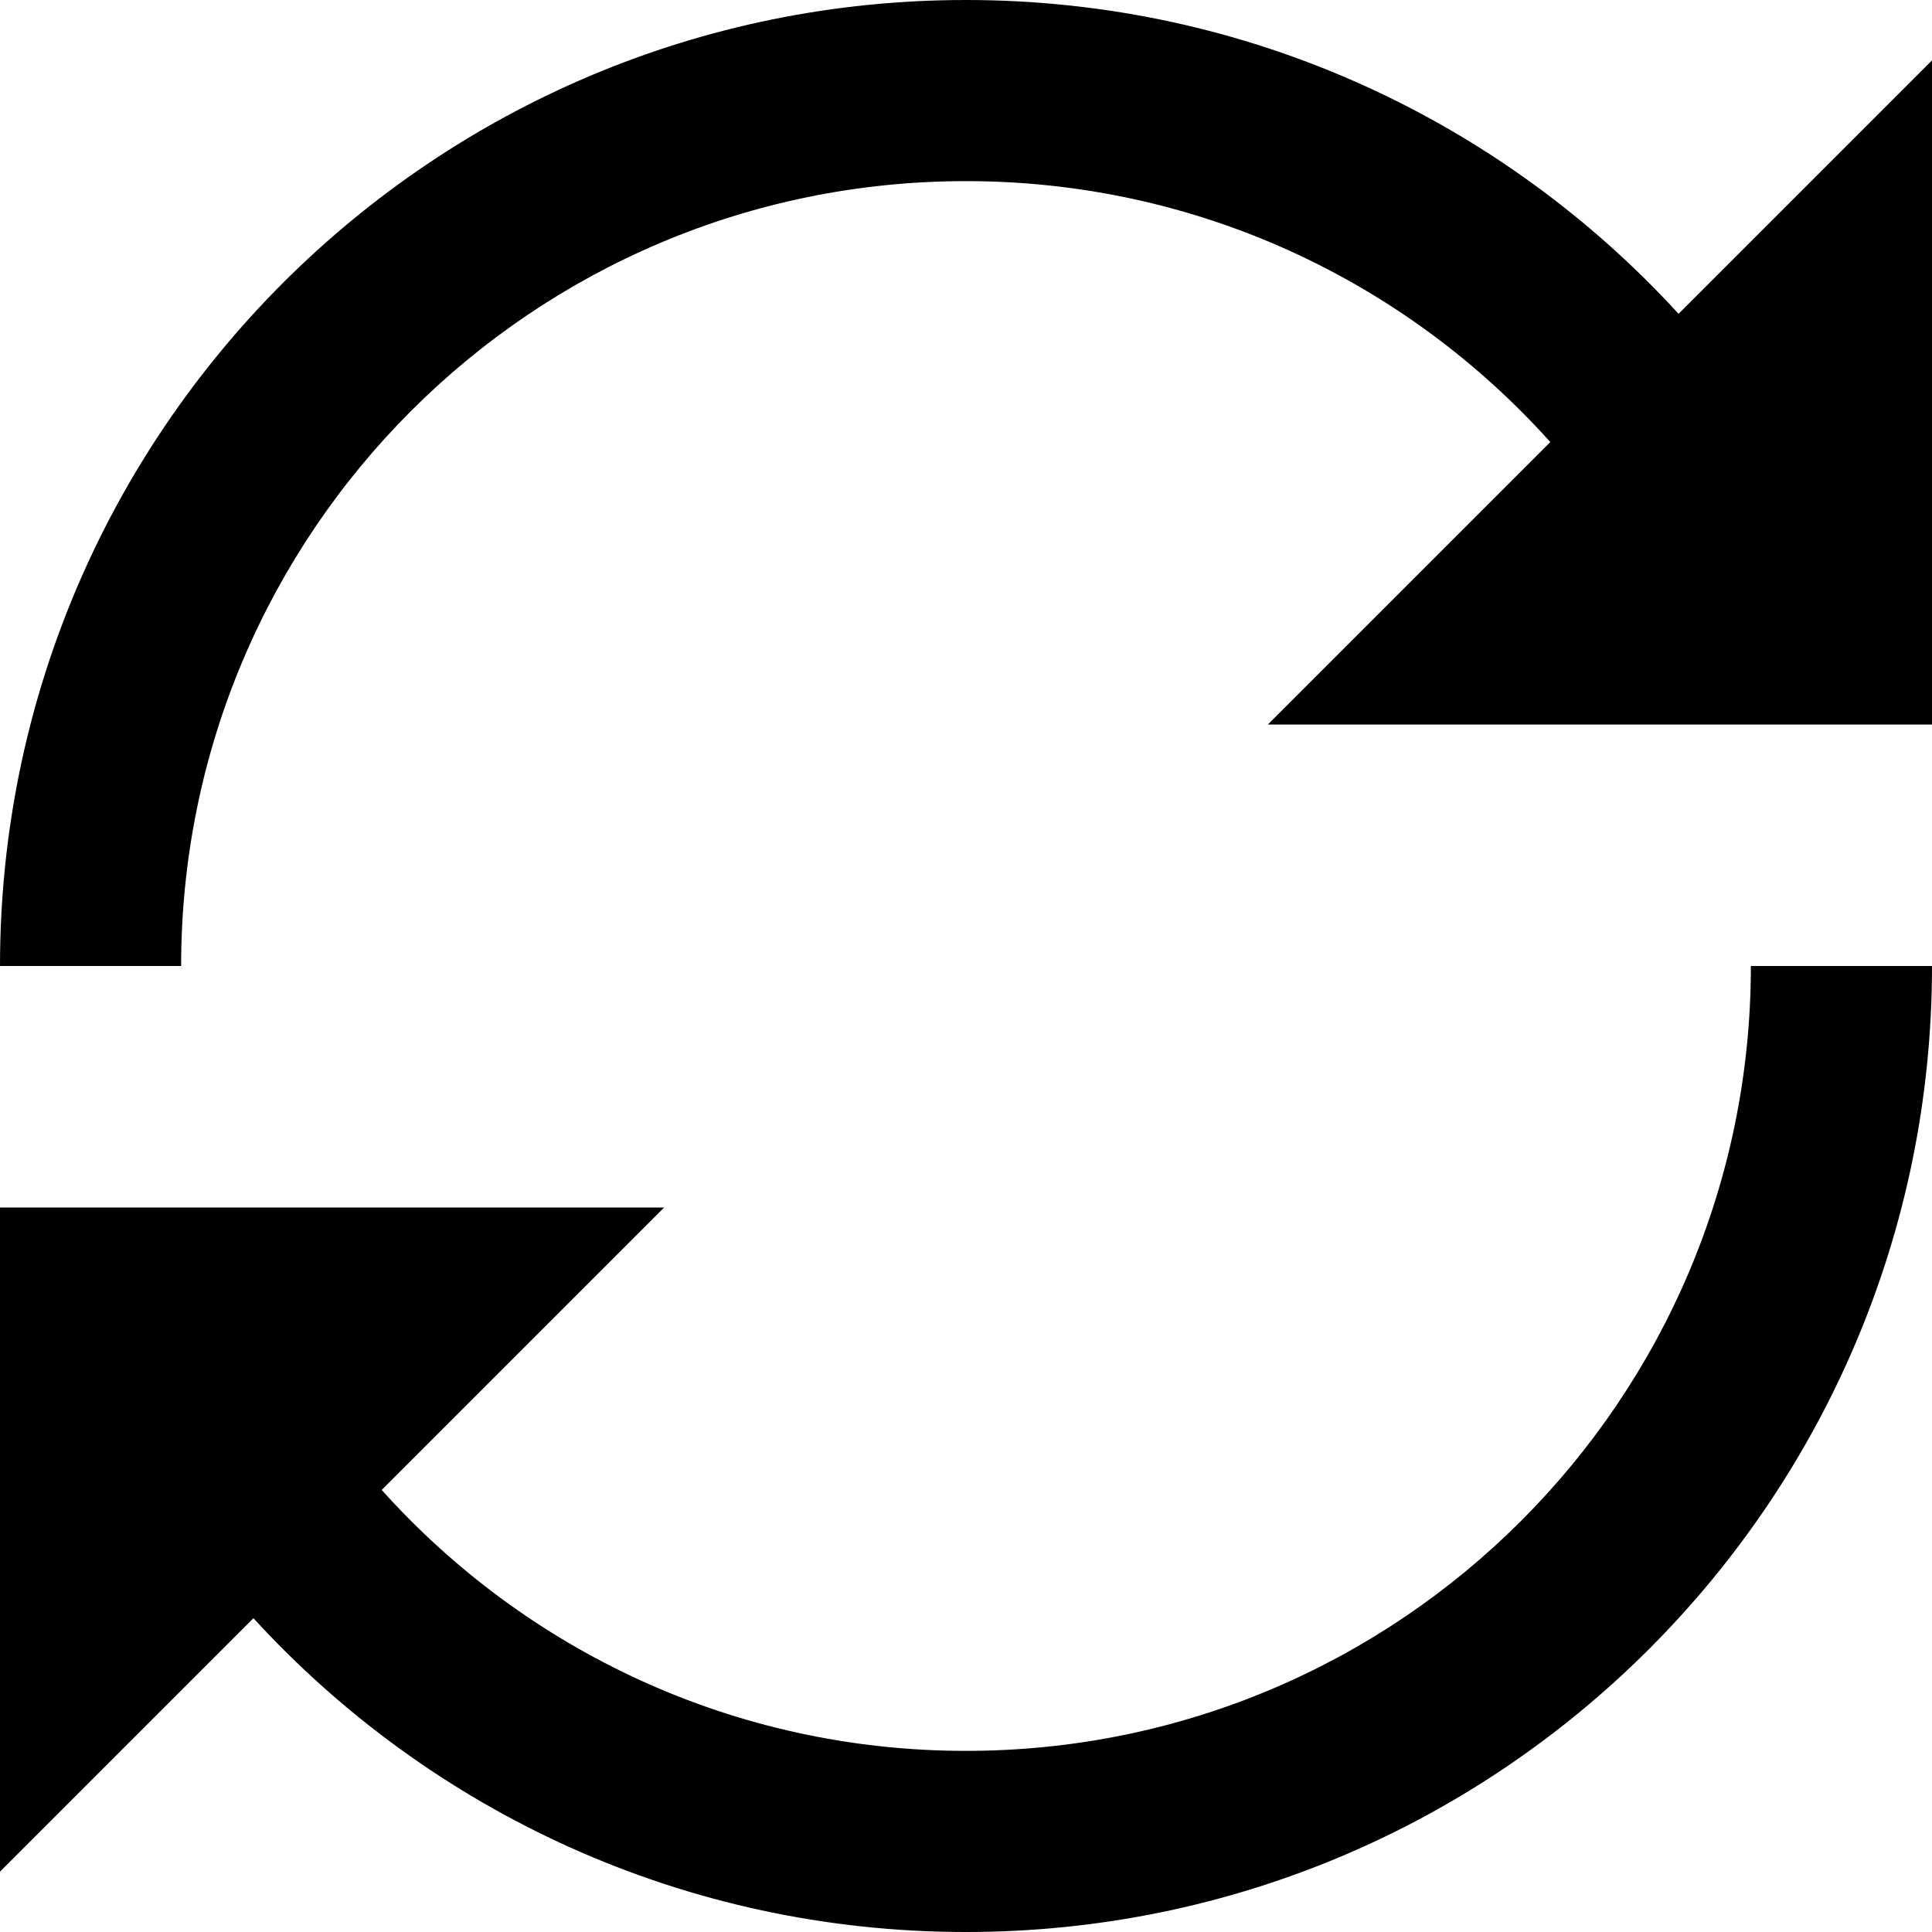 <svg xmlns="http://www.w3.org/2000/svg" width="64" height="64" viewBox="0 0 64 64"><path d="M55.605 10.395C49.755 4.007 41.345 0 32 0 14.327 0 0 14.327 0 32h6C6 17.64 17.64 6 32 6c7.69 0 14.596 3.34 19.356 8.644L42 24h22V2l-8.395 8.395zM58 32c0 14.36-11.64 26-26 26-7.69 0-14.596-3.34-19.356-8.644L22 40H0v22l8.395-8.395C14.245 59.995 22.655 64 32 64c17.673 0 32-14.327 32-32h-6z"/></svg>
